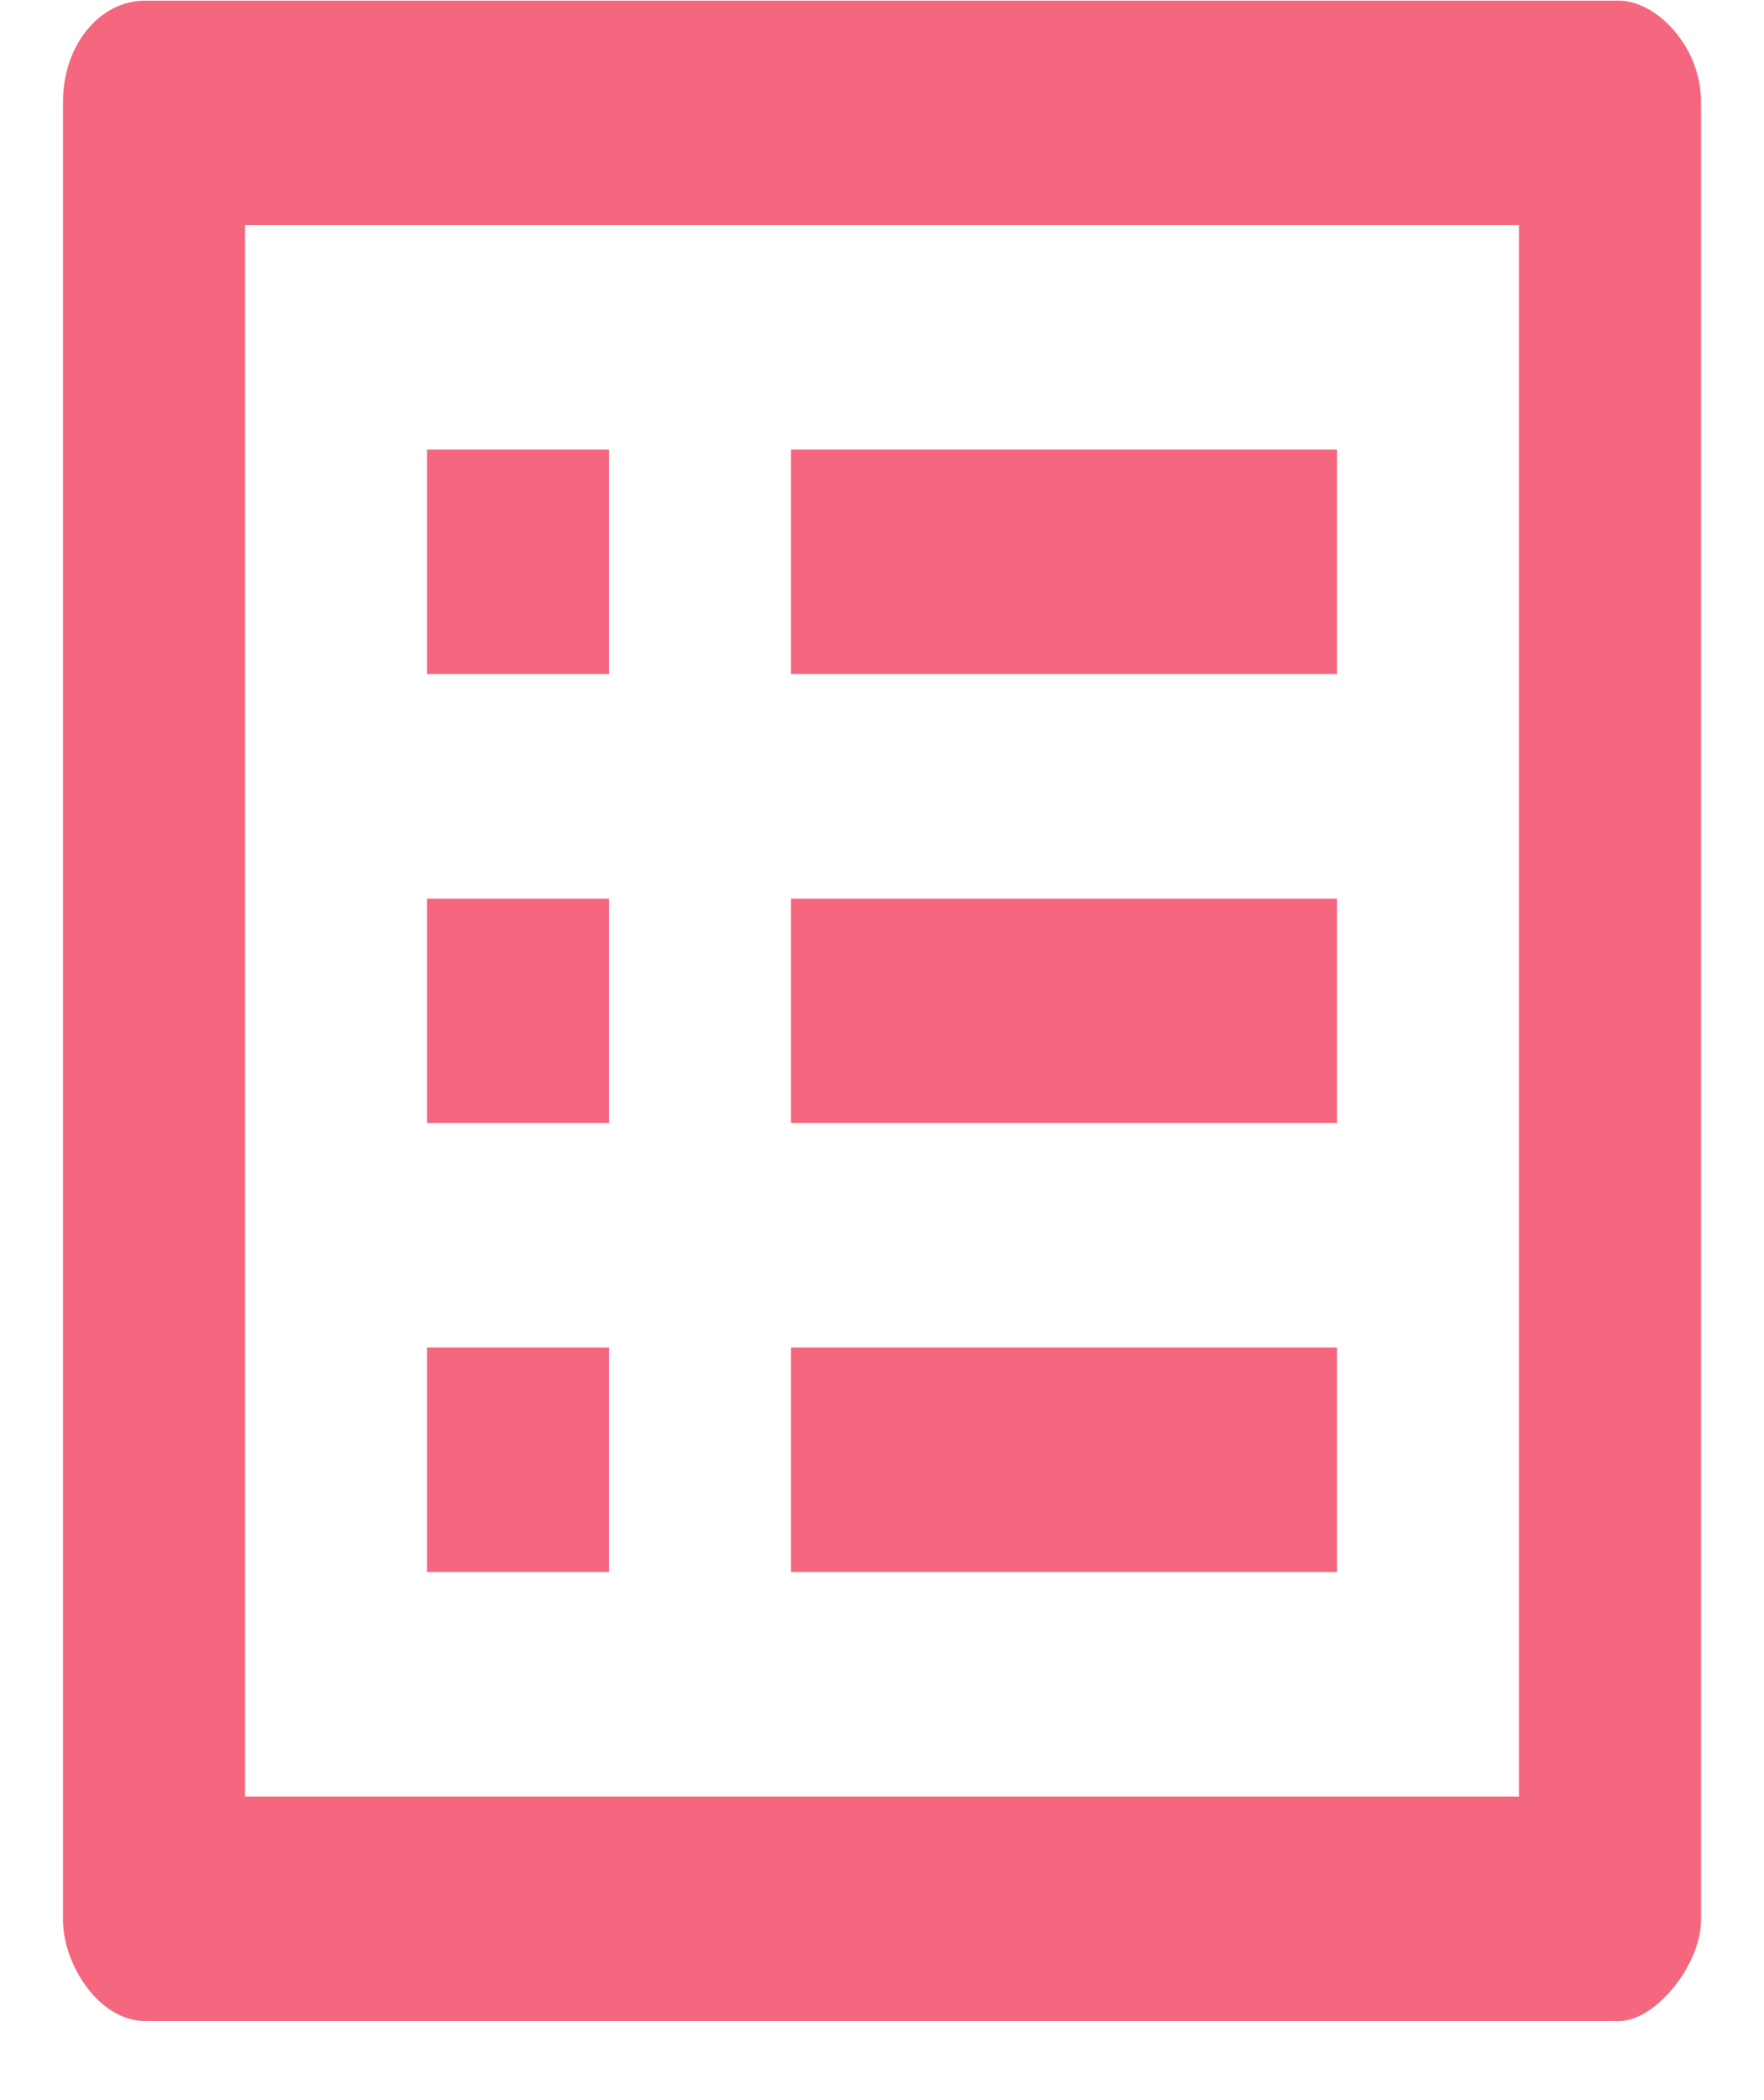 <svg width="21" height="25" viewBox="0 0 21 25" fill="none" xmlns="http://www.w3.org/2000/svg">
<path d="M18.083 2.68V21.386H2.917V2.68H18.083ZM19.275 0.008H1.725C1.183 0.008 0.75 0.542 0.75 1.21V22.855C0.75 23.39 1.183 24.058 1.725 24.058H19.275C19.708 24.058 20.25 23.39 20.25 22.855V1.21C20.25 0.542 19.708 0.008 19.275 0.008ZM9.417 5.352H15.917V8.024H9.417V5.352ZM9.417 10.697H15.917V13.369H9.417V10.697ZM9.417 16.041H15.917V18.713H9.417V16.041ZM5.083 5.352H7.25V8.024H5.083V5.352ZM5.083 10.697H7.25V13.369H5.083V10.697ZM5.083 16.041H7.25V18.713H5.083V16.041Z" fill="#F4677F"/>
</svg>
